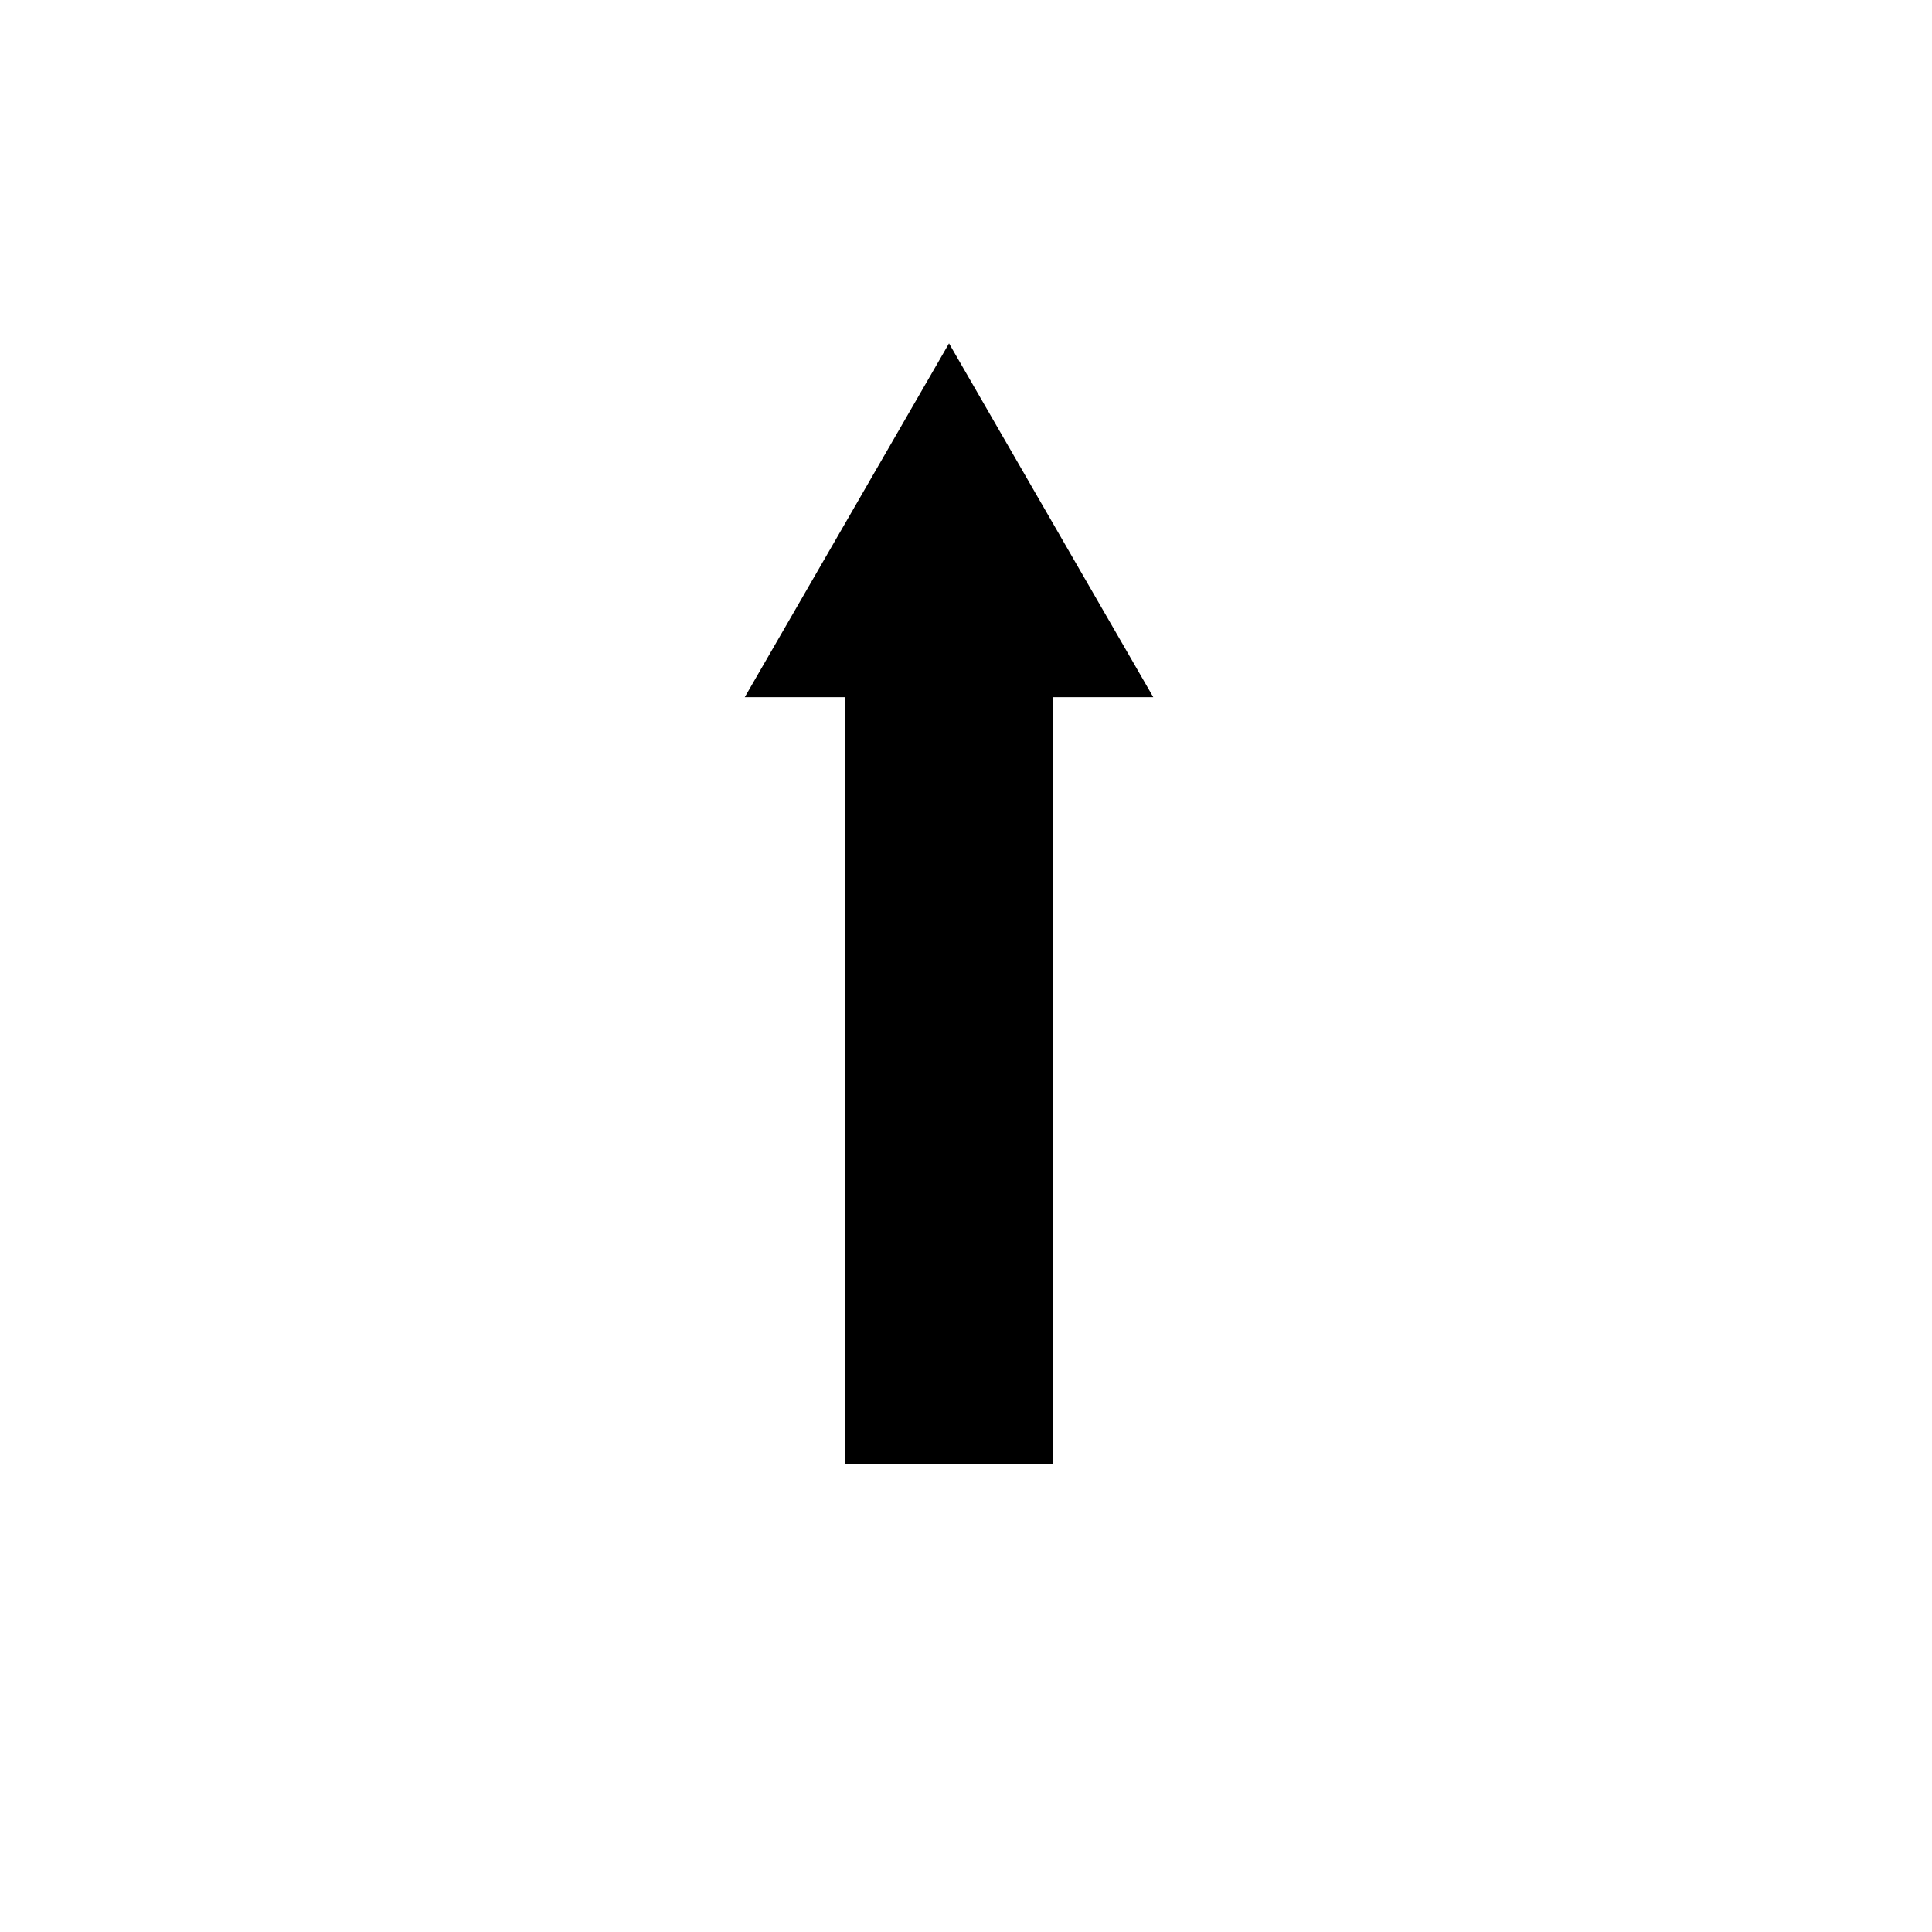 <?xml version="1.0" encoding="UTF-8" standalone="no"?>
<svg width="512px" height="512px" viewBox="0 0 512 512" version="1.1" xmlns="http://www.w3.org/2000/svg" xmlns:xlink="http://www.w3.org/1999/xlink" xmlns:sketch="http://www.bohemiancoding.com/sketch/ns">
    <!-- Generator: Sketch 3.2.2 (9983) - http://www.bohemiancoding.com/sketch -->
    <title>arrow-up</title>
    <desc>Created with Sketch.</desc>
    <defs></defs>
    <g id="symbols" stroke="none" stroke-width="1" fill="none" fill-rule="evenodd" sketch:type="MSPage">
        <g id="arrow-up" sketch:type="MSArtboardGroup" fill="#000000">
            <path d="M279,184.75 L279,388 L224,388 L224,184.75 L197.373,184.75 L224.437,137.875 L251.5,91 L278.563,137.875 L305.627,184.75 L279,184.75 Z" id="Rectangle-6" sketch:type="MSShapeGroup"></path>
        </g>
    </g>
</svg>